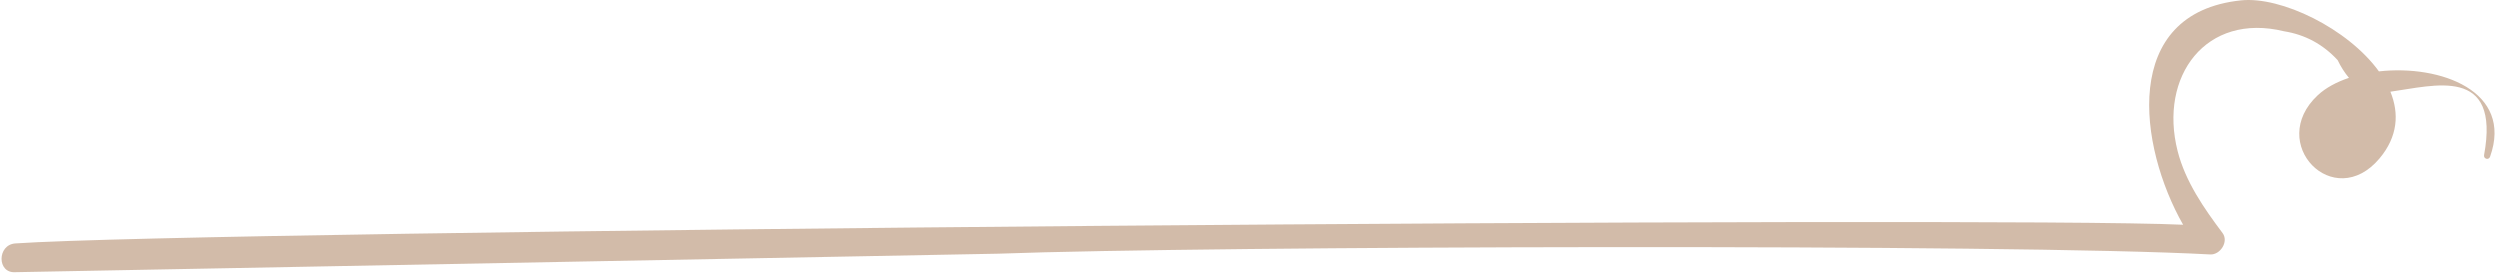 <?xml version="1.0" encoding="UTF-8"?>
<svg width="228px" height="25px" viewBox="0 0 228 25" version="1.1" xmlns="http://www.w3.org/2000/svg" xmlns:xlink="http://www.w3.org/1999/xlink">
    <title>Fill 2</title>
    <g id="Page-1" stroke="none" stroke-width="1" fill="none" fill-rule="evenodd">
        <g id="Accueil" transform="translate(-1281, -4760)" fill="#D2BBA9">
            <g id="Footer" transform="translate(0, 4544)">
                <path d="M1372.048,239.136 C1391.223,238.433 1464.417,238.218 1482.572,239.205 C1483.489,239.255 1484.284,238.034 1483.695,237.249 C1482.007,235.005 1480.304,232.553 1479.599,229.778 C1477.862,222.941 1482.19,217.121 1489.305,218.852 C1491.221,219.157 1492.85,220.033 1494.193,221.483 C1494.478,222.08 1494.823,222.617 1495.224,223.1 C1494.095,223.478 1493.106,224.008 1492.377,224.688 C1487.688,229.066 1493.837,235.41 1498.011,230.45 C1499.691,228.453 1499.813,226.34 1499.004,224.364 C1502.961,223.825 1509.055,221.95 1507.548,230.137 C1507.482,230.497 1507.973,230.636 1508.096,230.288 C1510.226,224.31 1503.565,221.881 1497.957,222.51 C1495.127,218.598 1489.039,215.652 1485.383,216.033 C1474.365,217.182 1476.04,229.368 1480.1,236.496 C1462.762,235.691 1299.725,237.005 1282.402,238.2 C1280.727,238.316 1280.715,240.941 1282.402,240.823" id="Fill-2"></path>
            </g>
        </g>
    </g>
</svg>